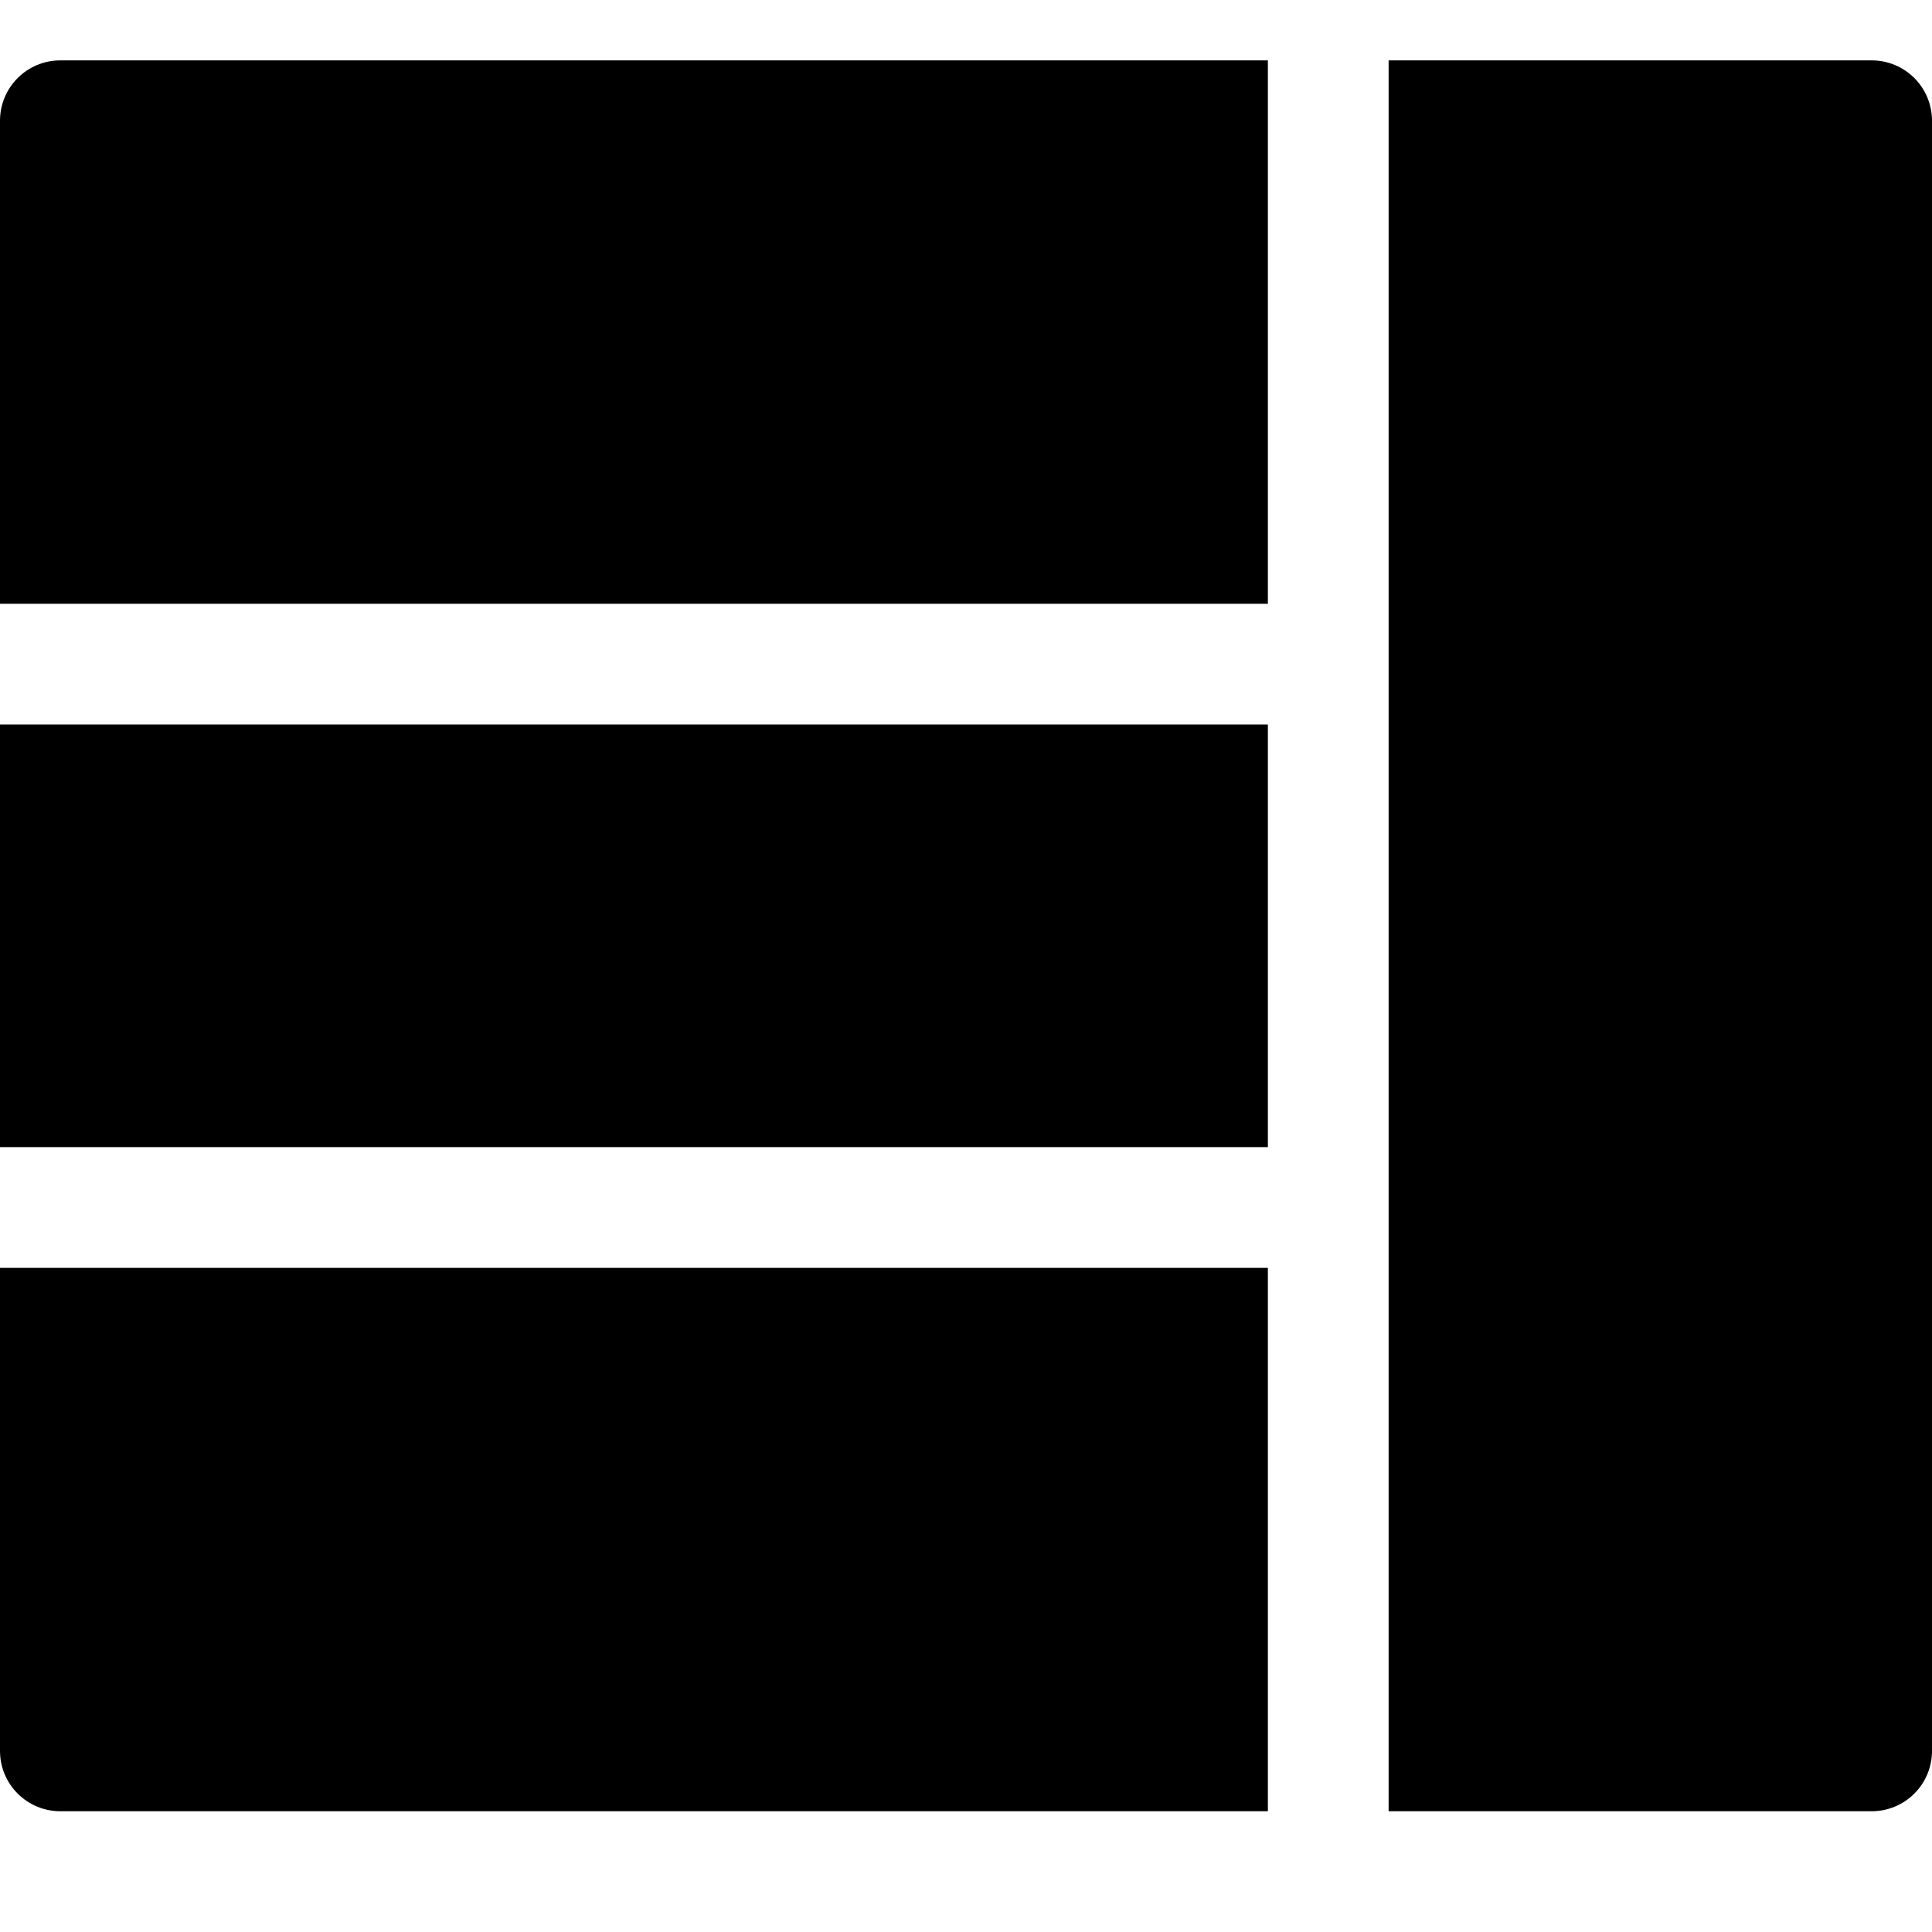 <?xml version="1.0" encoding="utf-8"?>
<!-- Generator: Adobe Illustrator 19.2.1, SVG Export Plug-In . SVG Version: 6.00 Build 0)  -->
<!DOCTYPE svg PUBLIC "-//W3C//DTD SVG 1.1//EN" "http://www.w3.org/Graphics/SVG/1.1/DTD/svg11.dtd">
<svg version="1.1" id="Layer_1" xmlns="http://www.w3.org/2000/svg" xmlns:xlink="http://www.w3.org/1999/xlink" x="0px" y="0px"
	 width="32px" height="32px" viewBox="0 0 32 32" enable-background="new 0 0 32 32" xml:space="preserve">
<rect y="12" width="21" height="7"/>
<path d="M21,1H1C0.447,1,0,1.447,0,2v8h21V1z"/>
<path d="M31,1h-8v29h8c0.553,0,1-0.447,1-1V2C32,1.447,31.553,1,31,1z"/>
<path d="M1,30h20v-9H0v8C0,29.553,0.447,30,1,30z"/>
</svg>

